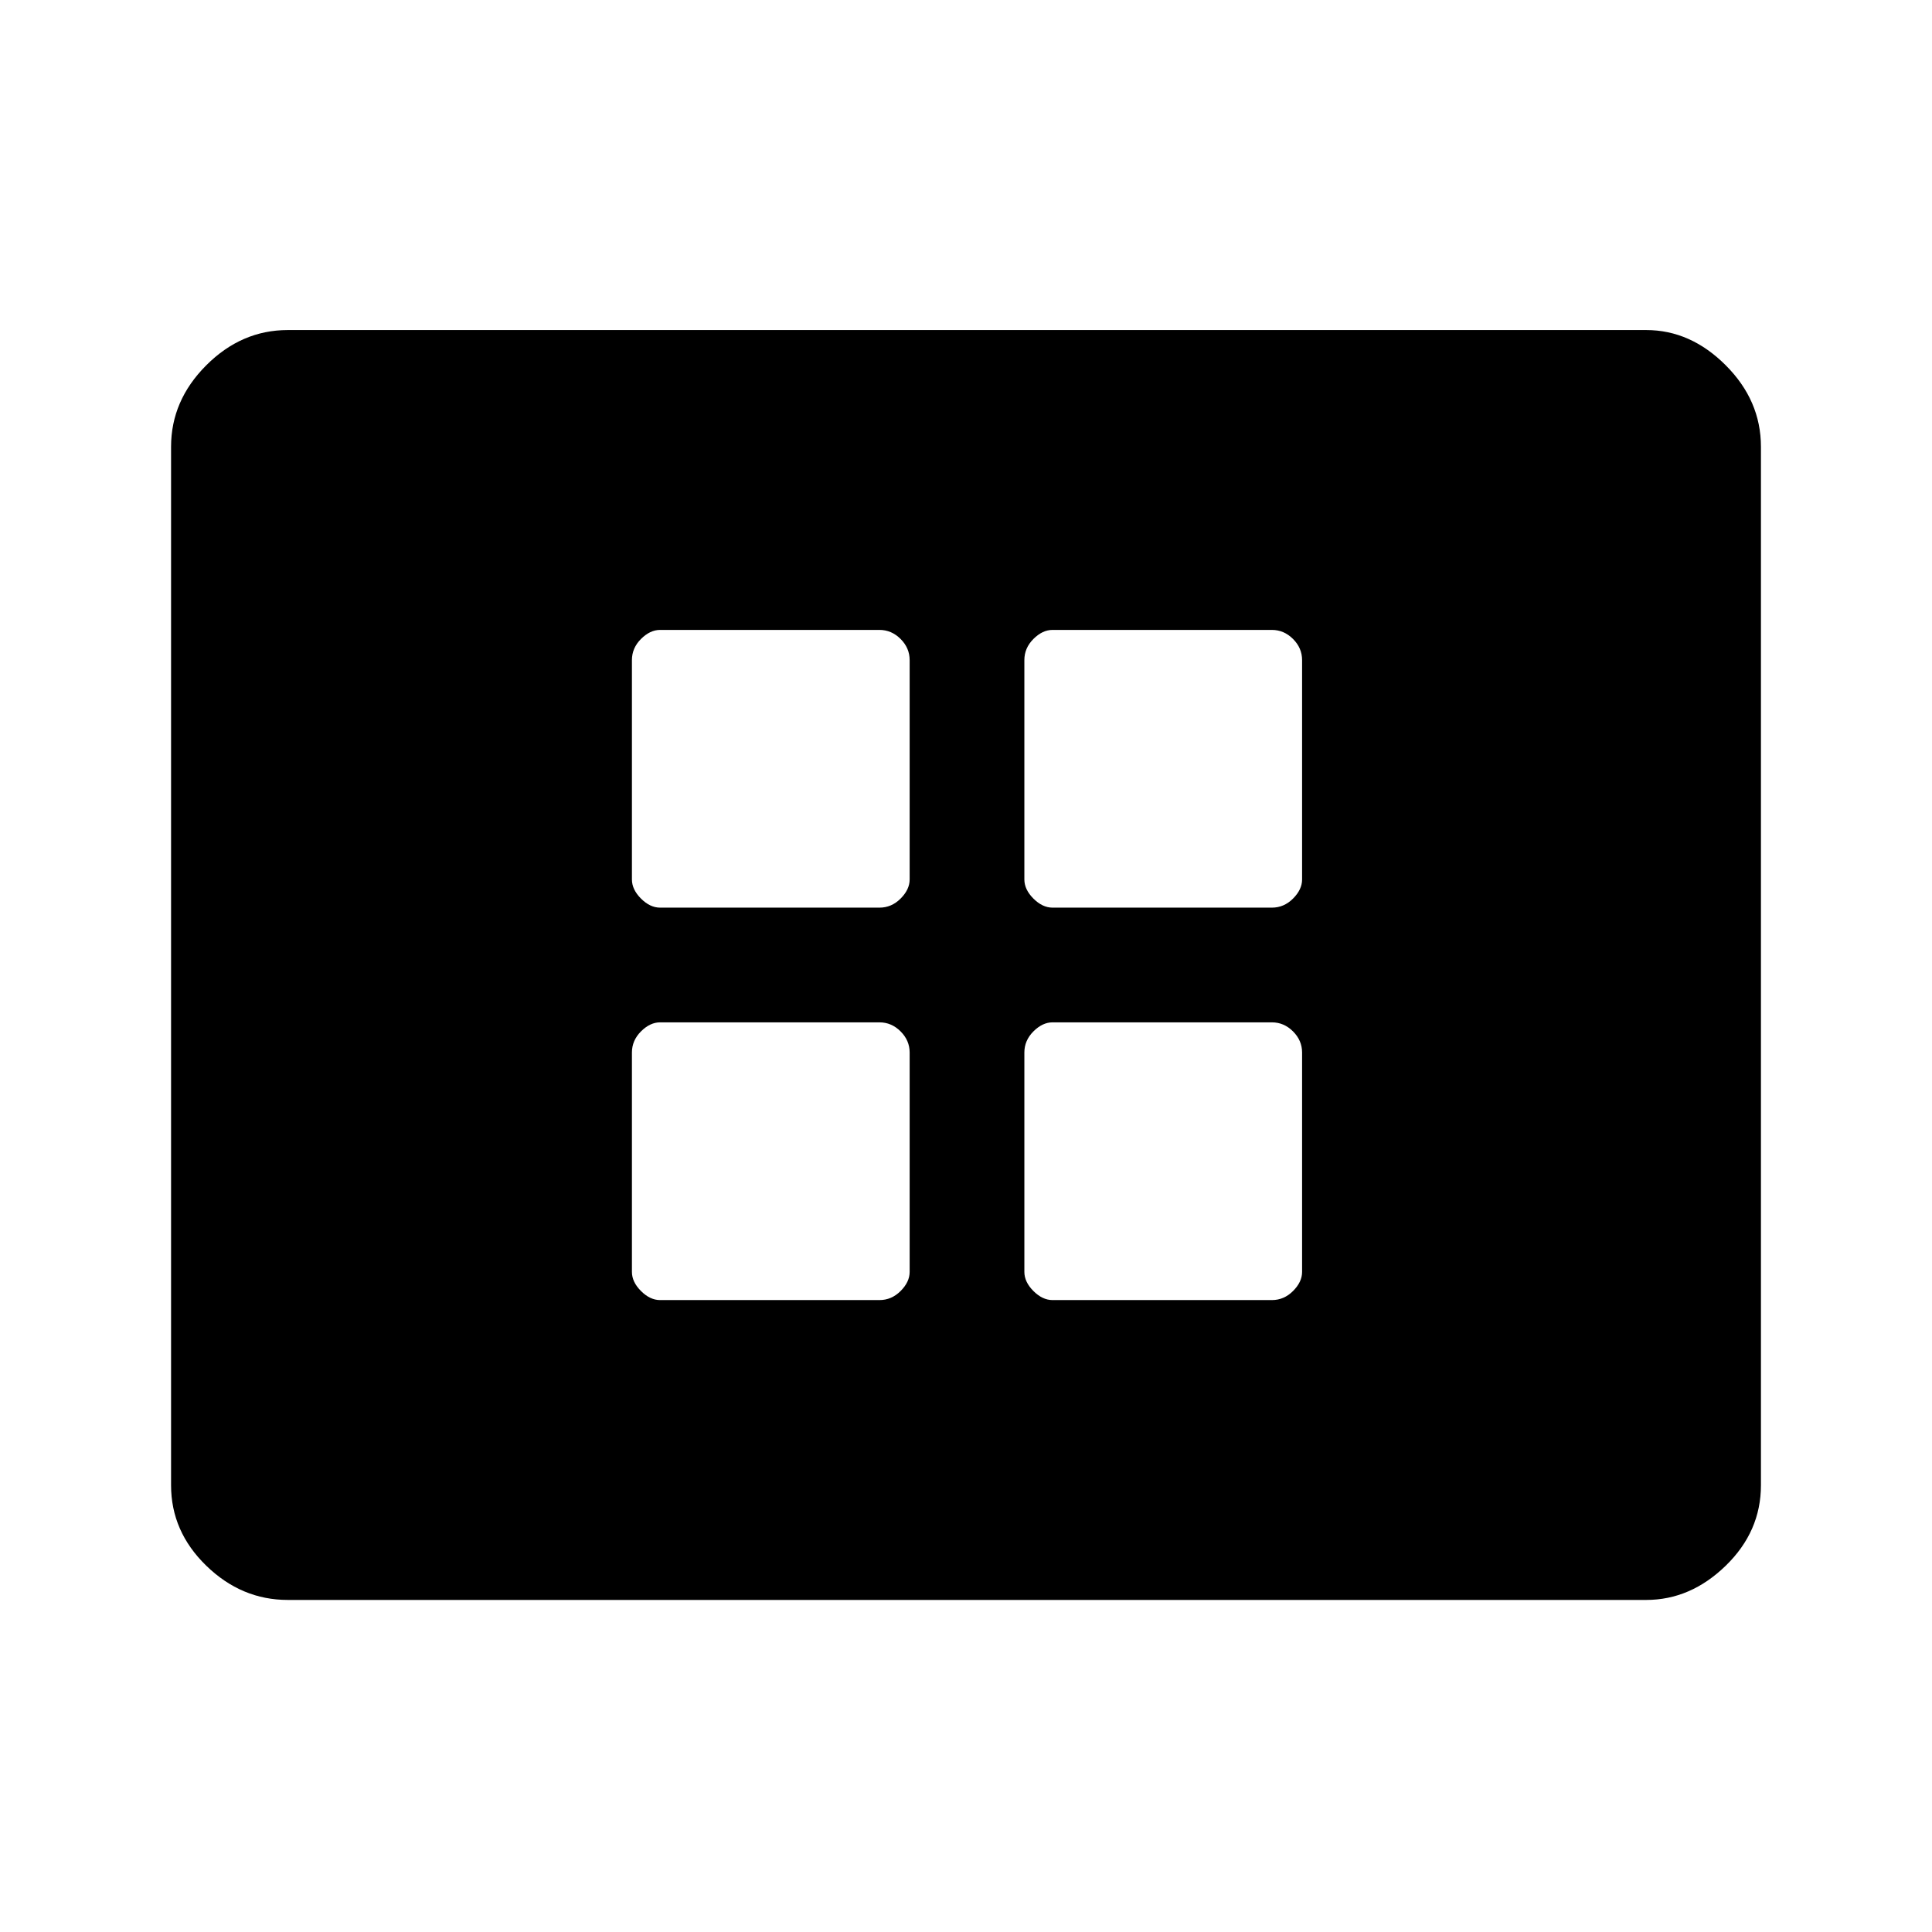 <svg xmlns="http://www.w3.org/2000/svg" height="48" width="48"><path d="M16.4 22.55h5.45q.3 0 .525-.225.225-.225.225-.475V16.4q0-.3-.225-.525-.225-.225-.525-.225H16.4q-.25 0-.475.225-.225.225-.225.525v5.45q0 .25.225.475.225.225.475.225Zm9.75 0h5.45q.3 0 .525-.225.225-.225.225-.475V16.4q0-.3-.225-.525-.225-.225-.525-.225h-5.45q-.25 0-.475.225-.225.225-.225.525v5.45q0 .25.225.475.225.225.475.225ZM16.4 32.3h5.45q.3 0 .525-.225.225-.225.225-.475v-5.45q0-.3-.225-.525-.225-.225-.525-.225H16.4q-.25 0-.475.225-.225.225-.225.525v5.45q0 .25.225.475.225.225.475.225Zm9.75 0h5.45q.3 0 .525-.225.225-.225.225-.475v-5.45q0-.3-.225-.525-.225-.225-.525-.225h-5.45q-.25 0-.475.225-.225.225-.225.525v5.45q0 .25.225.475.225.225.475.225Zm-19 7.45q-1.15 0-2.025-.85t-.875-2V11.1q0-1.15.875-2.025T7.15 8.2H40.9q1.1 0 1.975.875t.875 2.025v25.8q0 1.15-.875 2-.875.85-1.975.85Z"/></svg>